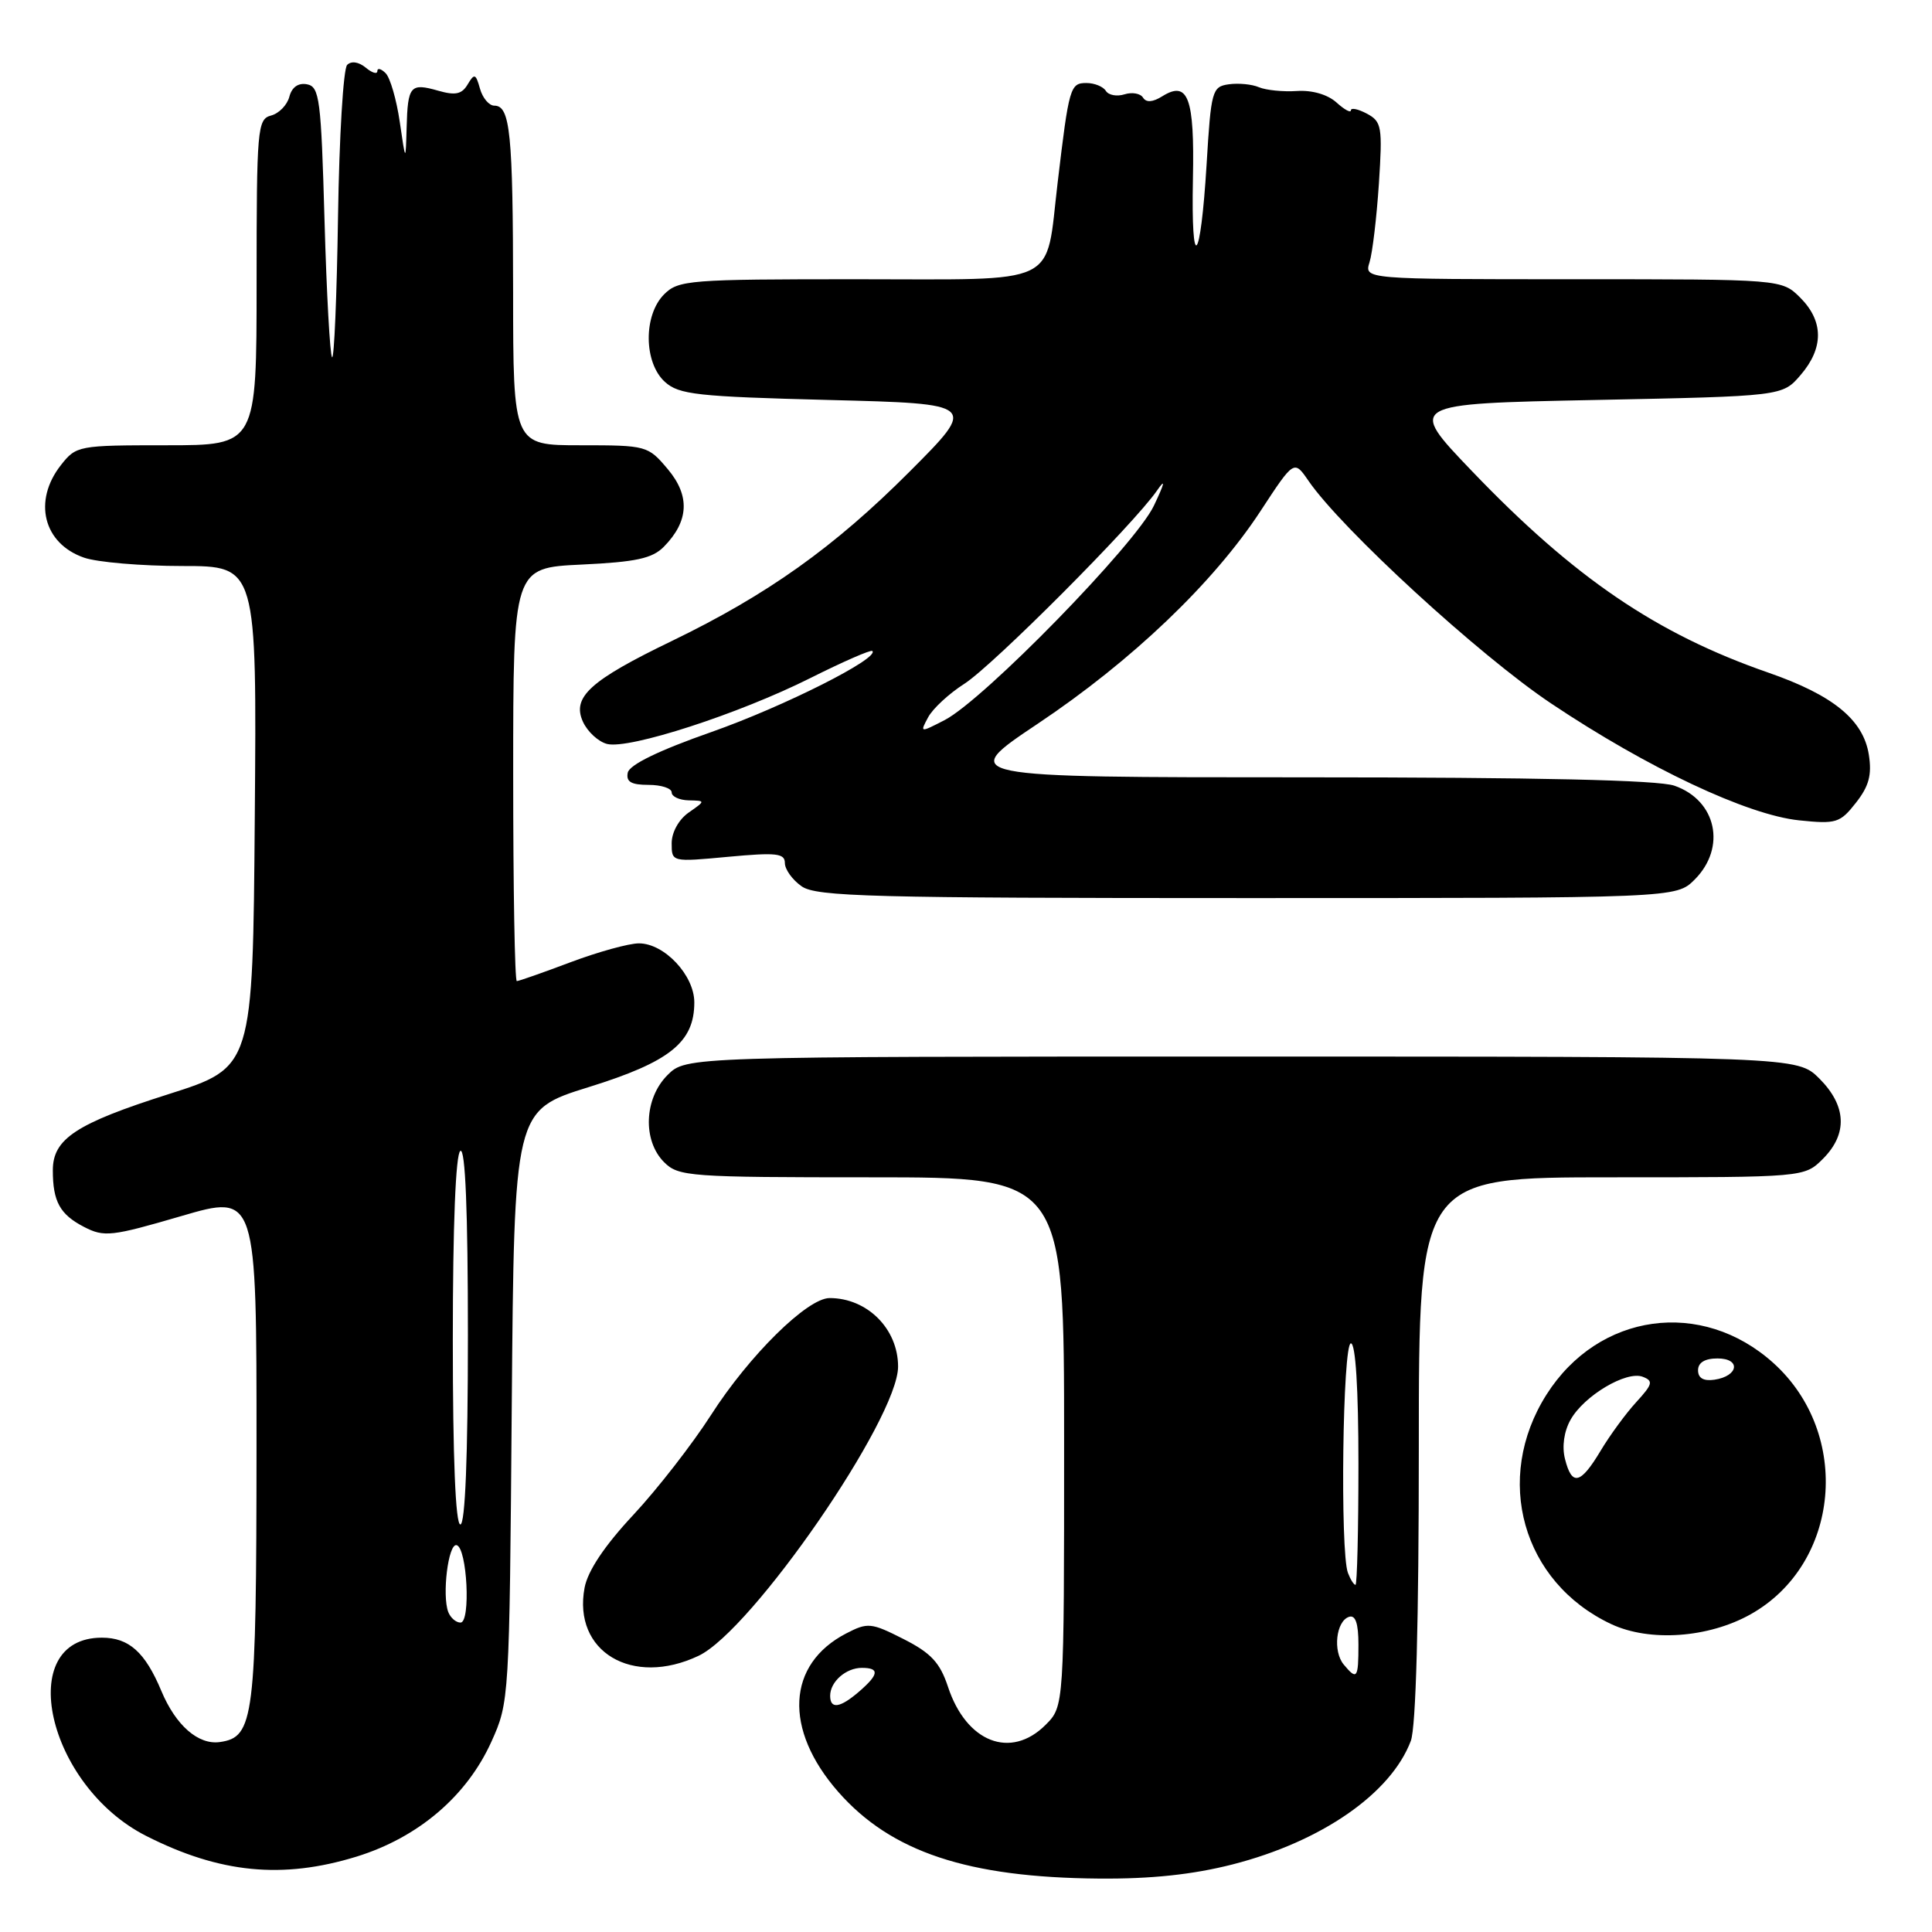 <?xml version="1.0" encoding="UTF-8" standalone="no"?>
<!DOCTYPE svg PUBLIC "-//W3C//DTD SVG 1.1//EN" "http://www.w3.org/Graphics/SVG/1.1/DTD/svg11.dtd" >
<svg xmlns="http://www.w3.org/2000/svg" xmlns:xlink="http://www.w3.org/1999/xlink" version="1.1" viewBox="0 0 256 256">
 <g >
 <path fill="currentColor"
d=" M 163.34 247.04 C 175.10 244.03 184.31 237.65 186.94 230.68 C 187.62 228.89 188.00 214.84 188.00 191.93 C 188.00 156.00 188.00 156.00 213.55 156.00 C 239.09 156.00 239.09 156.00 241.55 153.55 C 244.85 150.24 244.68 146.53 241.08 142.92 C 238.15 140.00 238.15 140.00 164.53 140.00 C 90.91 140.00 90.91 140.00 88.45 142.45 C 85.34 145.56 85.13 151.13 88.00 154.00 C 89.90 155.90 91.33 156.00 115.50 156.00 C 141.00 156.00 141.00 156.00 141.00 191.05 C 141.00 226.09 141.00 226.09 138.55 228.55 C 133.93 233.17 128.03 230.87 125.61 223.50 C 124.55 220.31 123.37 219.03 119.72 217.18 C 115.44 215.01 114.98 214.96 112.14 216.43 C 104.24 220.51 103.80 229.14 111.07 237.43 C 118.07 245.40 128.24 248.78 145.59 248.92 C 152.56 248.98 158.05 248.39 163.34 247.04 Z  M 47.25 246.01 C 55.42 243.48 61.85 238.00 65.11 230.79 C 67.48 225.55 67.50 225.16 67.81 186.31 C 68.13 147.12 68.13 147.12 78.00 144.05 C 88.77 140.70 92.00 138.11 92.00 132.82 C 92.00 129.23 88.03 125.00 84.66 125.00 C 83.33 125.00 79.25 126.13 75.60 127.50 C 71.94 128.88 68.74 130.00 68.48 130.00 C 68.21 130.00 68.00 117.68 68.00 102.62 C 68.00 75.24 68.00 75.24 77.03 74.81 C 84.28 74.47 86.44 74.00 87.97 72.44 C 91.29 69.06 91.46 65.70 88.48 62.16 C 85.86 59.05 85.68 59.00 76.91 59.00 C 68.00 59.00 68.00 59.00 67.99 38.75 C 67.97 17.63 67.61 14.00 65.50 14.00 C 64.80 14.00 63.95 12.99 63.60 11.75 C 63.04 9.75 62.86 9.69 61.97 11.18 C 61.20 12.49 60.34 12.67 58.07 12.02 C 54.36 10.96 54.03 11.35 53.88 16.92 C 53.75 21.50 53.75 21.50 52.97 16.15 C 52.54 13.20 51.70 10.30 51.10 9.70 C 50.49 9.09 50.00 8.97 50.00 9.42 C 50.00 9.87 49.31 9.67 48.46 8.96 C 47.52 8.19 46.55 8.05 46.00 8.60 C 45.49 9.11 44.95 18.14 44.79 28.68 C 44.63 39.22 44.28 47.61 44.00 47.34 C 43.73 47.06 43.27 38.89 43.00 29.18 C 42.55 13.12 42.34 11.49 40.68 11.17 C 39.52 10.95 38.67 11.55 38.34 12.82 C 38.05 13.92 36.96 15.04 35.91 15.31 C 34.11 15.79 34.00 17.00 34.00 37.41 C 34.00 59.00 34.00 59.00 22.07 59.00 C 10.38 59.00 10.10 59.05 8.07 61.63 C 4.34 66.38 5.74 72.02 11.13 73.89 C 12.87 74.50 18.74 75.00 24.16 75.00 C 34.03 75.00 34.03 75.00 33.76 108.22 C 33.50 141.43 33.50 141.43 22.34 144.98 C 10.09 148.87 7.00 150.90 7.00 155.07 C 7.00 159.21 7.94 160.92 11.13 162.57 C 13.80 163.95 14.77 163.84 24.01 161.14 C 34.00 158.22 34.00 158.22 33.99 191.86 C 33.97 227.77 33.67 230.18 29.14 230.83 C 26.28 231.24 23.29 228.63 21.38 224.06 C 19.23 218.92 17.09 217.00 13.50 217.00 C 1.82 217.00 6.19 236.59 19.37 243.27 C 29.13 248.22 37.44 249.03 47.25 246.01 Z  M 92.57 219.40 C 99.64 216.04 119.00 187.98 119.00 181.08 C 119.00 176.08 114.92 172.00 109.93 172.00 C 106.98 172.00 99.28 179.59 94.21 187.50 C 91.74 191.35 87.11 197.31 83.91 200.74 C 80.10 204.82 77.88 208.15 77.46 210.38 C 75.87 218.85 83.78 223.57 92.57 219.40 Z  M 231.97 213.90 C 243.84 207.23 245.40 190.02 235.00 180.62 C 225.49 172.03 211.81 173.93 204.92 184.79 C 197.85 195.94 201.71 209.66 213.49 215.20 C 218.59 217.59 226.37 217.04 231.97 213.90 Z  M 224.55 116.55 C 228.79 112.30 227.45 106.05 221.87 104.11 C 219.74 103.36 203.73 103.00 172.80 103.00 C 126.89 103.00 126.89 103.00 137.52 95.89 C 149.97 87.57 160.79 77.24 167.03 67.71 C 171.47 60.93 171.47 60.93 173.38 63.71 C 177.76 70.09 196.05 86.88 205.53 93.21 C 218.30 101.76 231.53 107.99 238.40 108.70 C 243.30 109.21 243.82 109.05 245.92 106.37 C 247.65 104.17 248.05 102.68 247.63 100.00 C 246.90 95.38 242.90 92.11 234.32 89.13 C 219.50 83.99 208.59 76.57 195.00 62.38 C 186.50 53.50 186.50 53.50 211.34 53.00 C 236.18 52.50 236.18 52.50 238.59 49.69 C 241.67 46.11 241.65 42.56 238.55 39.45 C 236.09 37.00 236.09 37.00 208.43 37.00 C 180.77 37.00 180.77 37.00 181.47 34.75 C 181.86 33.51 182.41 28.83 182.71 24.35 C 183.20 16.78 183.09 16.12 181.12 15.06 C 179.95 14.44 179.00 14.24 179.00 14.62 C 179.00 15.00 178.14 14.53 177.08 13.57 C 175.91 12.52 173.85 11.92 171.83 12.06 C 170.00 12.18 167.75 11.95 166.82 11.56 C 165.90 11.16 164.10 10.99 162.82 11.17 C 160.61 11.48 160.47 12.00 159.88 21.79 C 159.07 35.08 157.81 36.38 158.07 23.66 C 158.29 12.95 157.43 10.63 154.02 12.75 C 152.74 13.55 151.88 13.61 151.46 12.94 C 151.12 12.38 150.01 12.18 149.00 12.50 C 147.99 12.82 146.88 12.61 146.53 12.04 C 146.17 11.47 145.02 11.00 143.96 11.00 C 141.80 11.00 141.65 11.51 140.14 24.23 C 138.48 38.13 140.83 37.00 113.46 37.00 C 91.33 37.00 89.89 37.11 88.00 39.00 C 85.24 41.76 85.29 48.05 88.10 50.60 C 89.97 52.29 92.35 52.55 109.85 53.00 C 129.50 53.50 129.50 53.50 120.50 62.52 C 110.53 72.51 101.68 78.81 89.05 84.92 C 78.18 90.17 75.76 92.37 77.24 95.63 C 77.85 96.96 79.29 98.29 80.45 98.58 C 83.37 99.31 97.90 94.60 107.37 89.85 C 111.70 87.68 115.40 86.06 115.59 86.26 C 116.56 87.22 103.87 93.61 94.31 96.98 C 87.26 99.45 83.39 101.34 83.18 102.39 C 82.94 103.59 83.63 104.00 85.93 104.00 C 87.62 104.00 89.00 104.45 89.00 105.00 C 89.00 105.55 90.01 106.02 91.25 106.05 C 93.50 106.10 93.50 106.10 91.25 107.67 C 89.94 108.59 89.00 110.28 89.00 111.74 C 89.00 114.23 89.00 114.23 96.50 113.53 C 102.87 112.94 104.00 113.06 104.00 114.36 C 104.00 115.20 105.00 116.59 106.22 117.44 C 108.17 118.81 115.46 119.00 165.27 119.00 C 222.09 119.00 222.09 119.00 224.55 116.55 Z  M 110.00 224.70 C 110.00 222.84 112.09 221.00 114.20 221.00 C 116.57 221.00 116.47 221.86 113.85 224.13 C 111.32 226.32 110.00 226.52 110.00 224.70 Z  M 178.05 220.56 C 176.59 218.80 177.03 214.81 178.75 214.24 C 179.61 213.96 180.00 215.10 180.00 217.92 C 180.00 222.41 179.81 222.68 178.05 220.56 Z  M 178.61 208.42 C 177.55 205.68 177.91 178.00 179.00 178.00 C 179.62 178.00 180.00 184.00 180.00 194.00 C 180.00 202.80 179.82 210.00 179.61 210.00 C 179.39 210.00 178.94 209.29 178.61 208.42 Z  M 59.40 213.61 C 58.55 211.38 59.40 204.48 60.50 204.74 C 61.90 205.07 62.40 215.00 61.02 215.00 C 60.42 215.00 59.70 214.37 59.40 213.61 Z  M 60.00 177.56 C 60.00 162.34 60.38 152.88 61.00 152.50 C 61.66 152.09 62.00 160.49 62.00 176.94 C 62.00 192.98 61.64 202.00 61.00 202.00 C 60.36 202.00 60.00 193.19 60.00 177.56 Z  M 207.37 193.32 C 206.95 191.68 207.24 189.66 208.11 188.12 C 209.89 184.94 215.51 181.60 217.67 182.43 C 219.10 182.98 218.99 183.41 216.82 185.78 C 215.44 187.28 213.31 190.19 212.08 192.25 C 209.42 196.69 208.28 196.95 207.37 193.32 Z  M 225.00 181.57 C 225.00 180.55 225.90 180.00 227.58 180.00 C 230.72 180.00 230.37 182.35 227.17 182.82 C 225.73 183.03 225.00 182.61 225.00 181.57 Z  M 122.98 95.05 C 123.59 93.90 125.75 91.90 127.79 90.60 C 131.59 88.16 150.20 69.50 153.31 65.00 C 154.48 63.31 154.35 63.95 152.90 67.00 C 150.47 72.13 130.37 92.72 125.18 95.41 C 121.90 97.10 121.88 97.10 122.98 95.05 Z "/>
</g>
</svg>